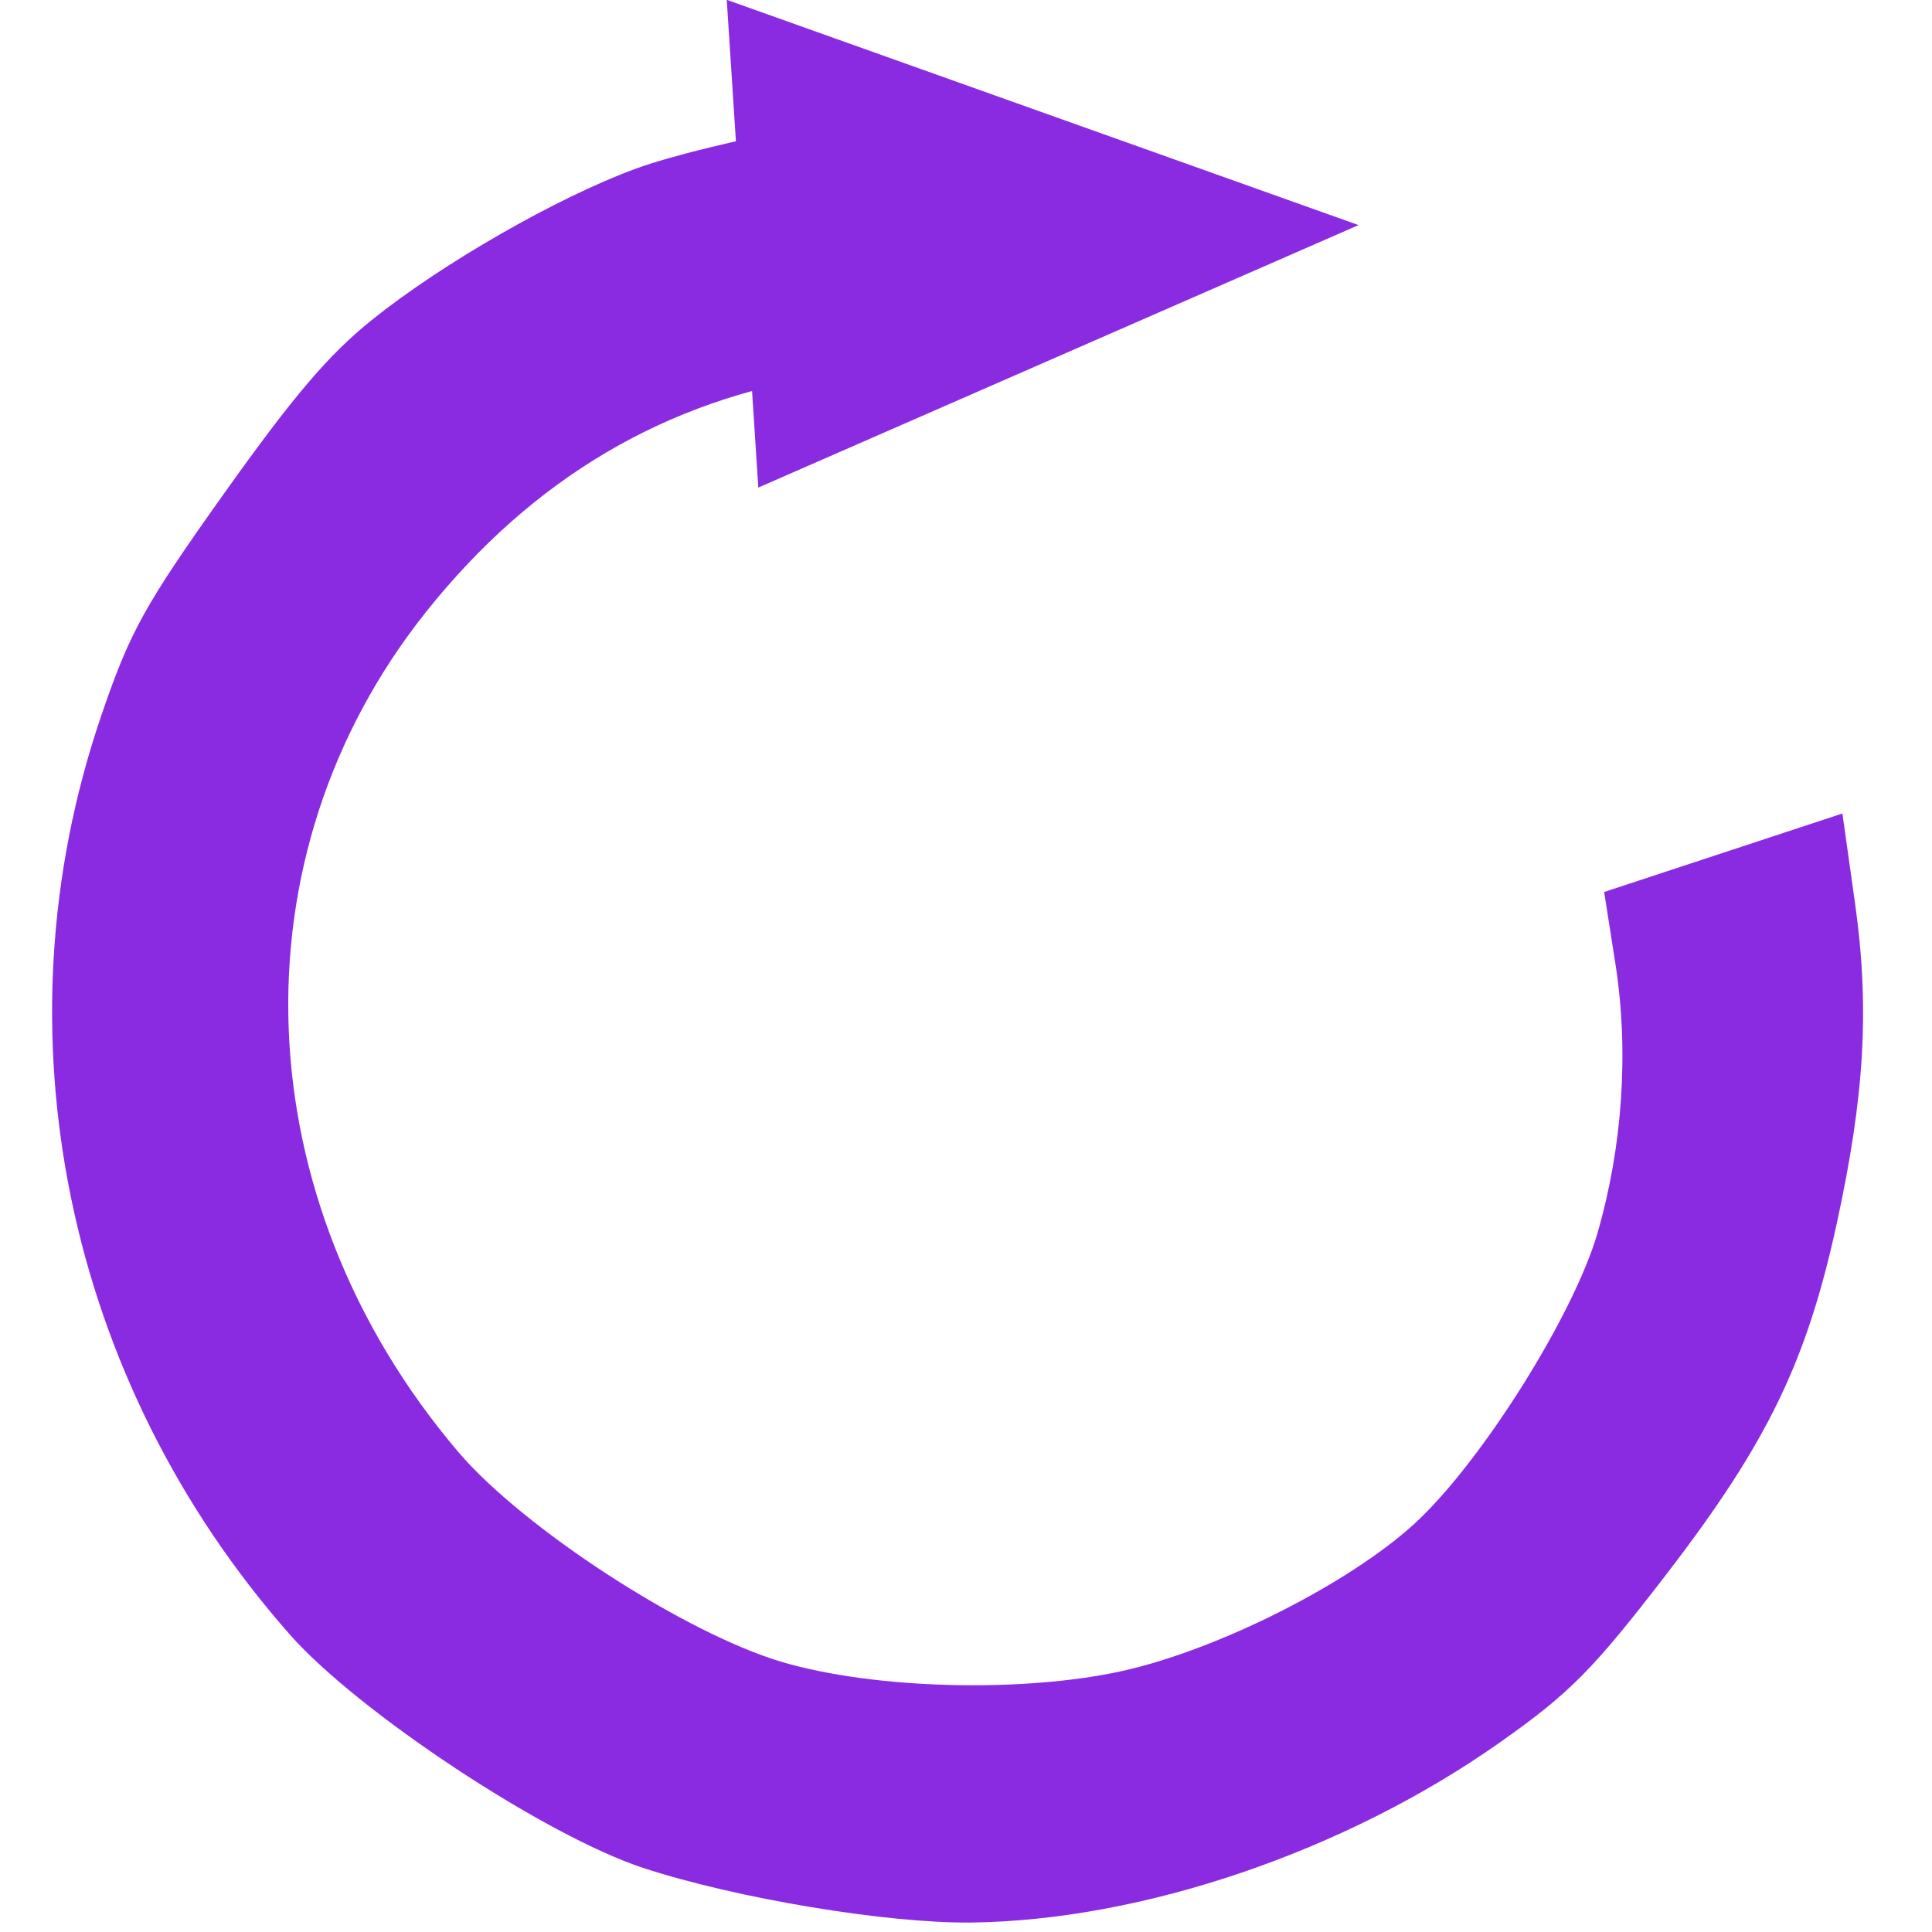 <?xml version="1.0" encoding="UTF-8" standalone="no"?>
<!-- Created with Inkscape (http://www.inkscape.org/) -->

<svg
   xmlns:dc="http://purl.org/dc/elements/1.1/"
   xmlns:cc="http://creativecommons.org/ns#"
   xmlns:rdf="http://www.w3.org/1999/02/22-rdf-syntax-ns#"
   xmlns:svg="http://www.w3.org/2000/svg"
   xmlns="http://www.w3.org/2000/svg"
   xmlns:sodipodi="http://sodipodi.sourceforge.net/DTD/sodipodi-0.dtd"
   xmlns:inkscape="http://www.inkscape.org/namespaces/inkscape"
   width="32"
   height="32"
   viewBox="0 0 32 32"
   id="svg2"
   version="1.1"
   inkscape:version="0.91 r13725"
   sodipodi:docname="reload.svg">
  <defs
     id="defs4" />
  <sodipodi:namedview
     id="base"
     pagecolor="#ffffff"
     bordercolor="#666666"
     borderopacity="1.0"
     inkscape:pageopacity="0.0"
     inkscape:pageshadow="2"
     inkscape:zoom="5.6"
     inkscape:cx="5.6711945"
     inkscape:cy="20"
     inkscape:document-units="px"
     inkscape:current-layer="layer1"
     showgrid="false"
     units="px"
     inkscape:window-width="1317"
     inkscape:window-height="744"
     inkscape:window-x="49"
     inkscape:window-y="24"
     inkscape:window-maximized="1" />
  <g
     inkscape:label="Layer 1"
     inkscape:groupmode="layer"
     id="layer1"
     transform="translate(0,-1020.362)">
    <path
       style="fill:#8a2be2;fill-opacity:1;stroke:none;stroke-width:1px;stroke-linecap:butt;stroke-linejoin:miter;stroke-opacity:1"
       d="m 4.798,1047.432 c -3.712,-4.209 -4.901,-9.993 -3.125,-15.204 0.479,-1.405 0.715,-1.833 2.043,-3.699 1.142,-1.604 1.726,-2.291 2.44,-2.865 1.16,-0.934 3.074,-2.032 4.371,-2.507 1.195,-0.438 4.451,-1.055 4.683,-0.888 0.154,0.11 0.036,3.779 -0.128,4.009 -0.039,0.054 -0.669,0.19 -1.399,0.301 -2.658,0.405 -4.861,1.706 -6.62,3.91 -3.234,4.052 -3.023,9.734 0.518,13.911 1.075,1.269 3.768,3.017 5.376,3.491 1.527,0.45 3.995,0.513 5.644,0.145 1.584,-0.354 3.755,-1.451 4.836,-2.445 1.094,-1.006 2.627,-3.443 3.022,-4.804 0.418,-1.442 0.523,-3.019 0.297,-4.463 l -0.186,-1.188 1.973,-0.65 1.973,-0.65 0.209,1.486 c 0.243,1.728 0.161,3.175 -0.301,5.298 -0.499,2.298 -1.152,3.643 -2.818,5.81 -1.22,1.587 -1.602,1.973 -2.763,2.792 -2.559,1.805 -5.926,2.951 -8.76,2.983 -1.396,0.016 -3.896,-0.401 -5.429,-0.904 -1.619,-0.532 -4.72,-2.58 -5.855,-3.867 z"
       id="path4247"
       inkscape:connector-curvature="0" />
    <path
       sodipodi:type="star"
       style="opacity:1;fill:#8a2be2;fill-opacity:1;stroke:none;stroke-opacity:1"
       id="path4249"
       sodipodi:sides="3"
       sodipodi:cx="16.607143"
       sodipodi:cy="1021.6479"
       sodipodi:r1="3.9859848"
       sodipodi:r2="7.9719696"
       sodipodi:arg1="0.27214589"
       sodipodi:arg2="1.3193434"
       inkscape:flatsided="false"
       inkscape:rounded="0"
       inkscape:randomized="0"
       d="m 20.446,1022.719 -1.856,6.65 -4.831,-4.932 -4.831,-4.932 6.687,-1.718 6.687,-1.718 z"
       inkscape:transform-center-x="-2.9114845"
       inkscape:transform-center-y="0.01731059"
       transform="matrix(0.636,0.391,-0.57,0.436,587.477,572.364)" />
  </g>
</svg>
